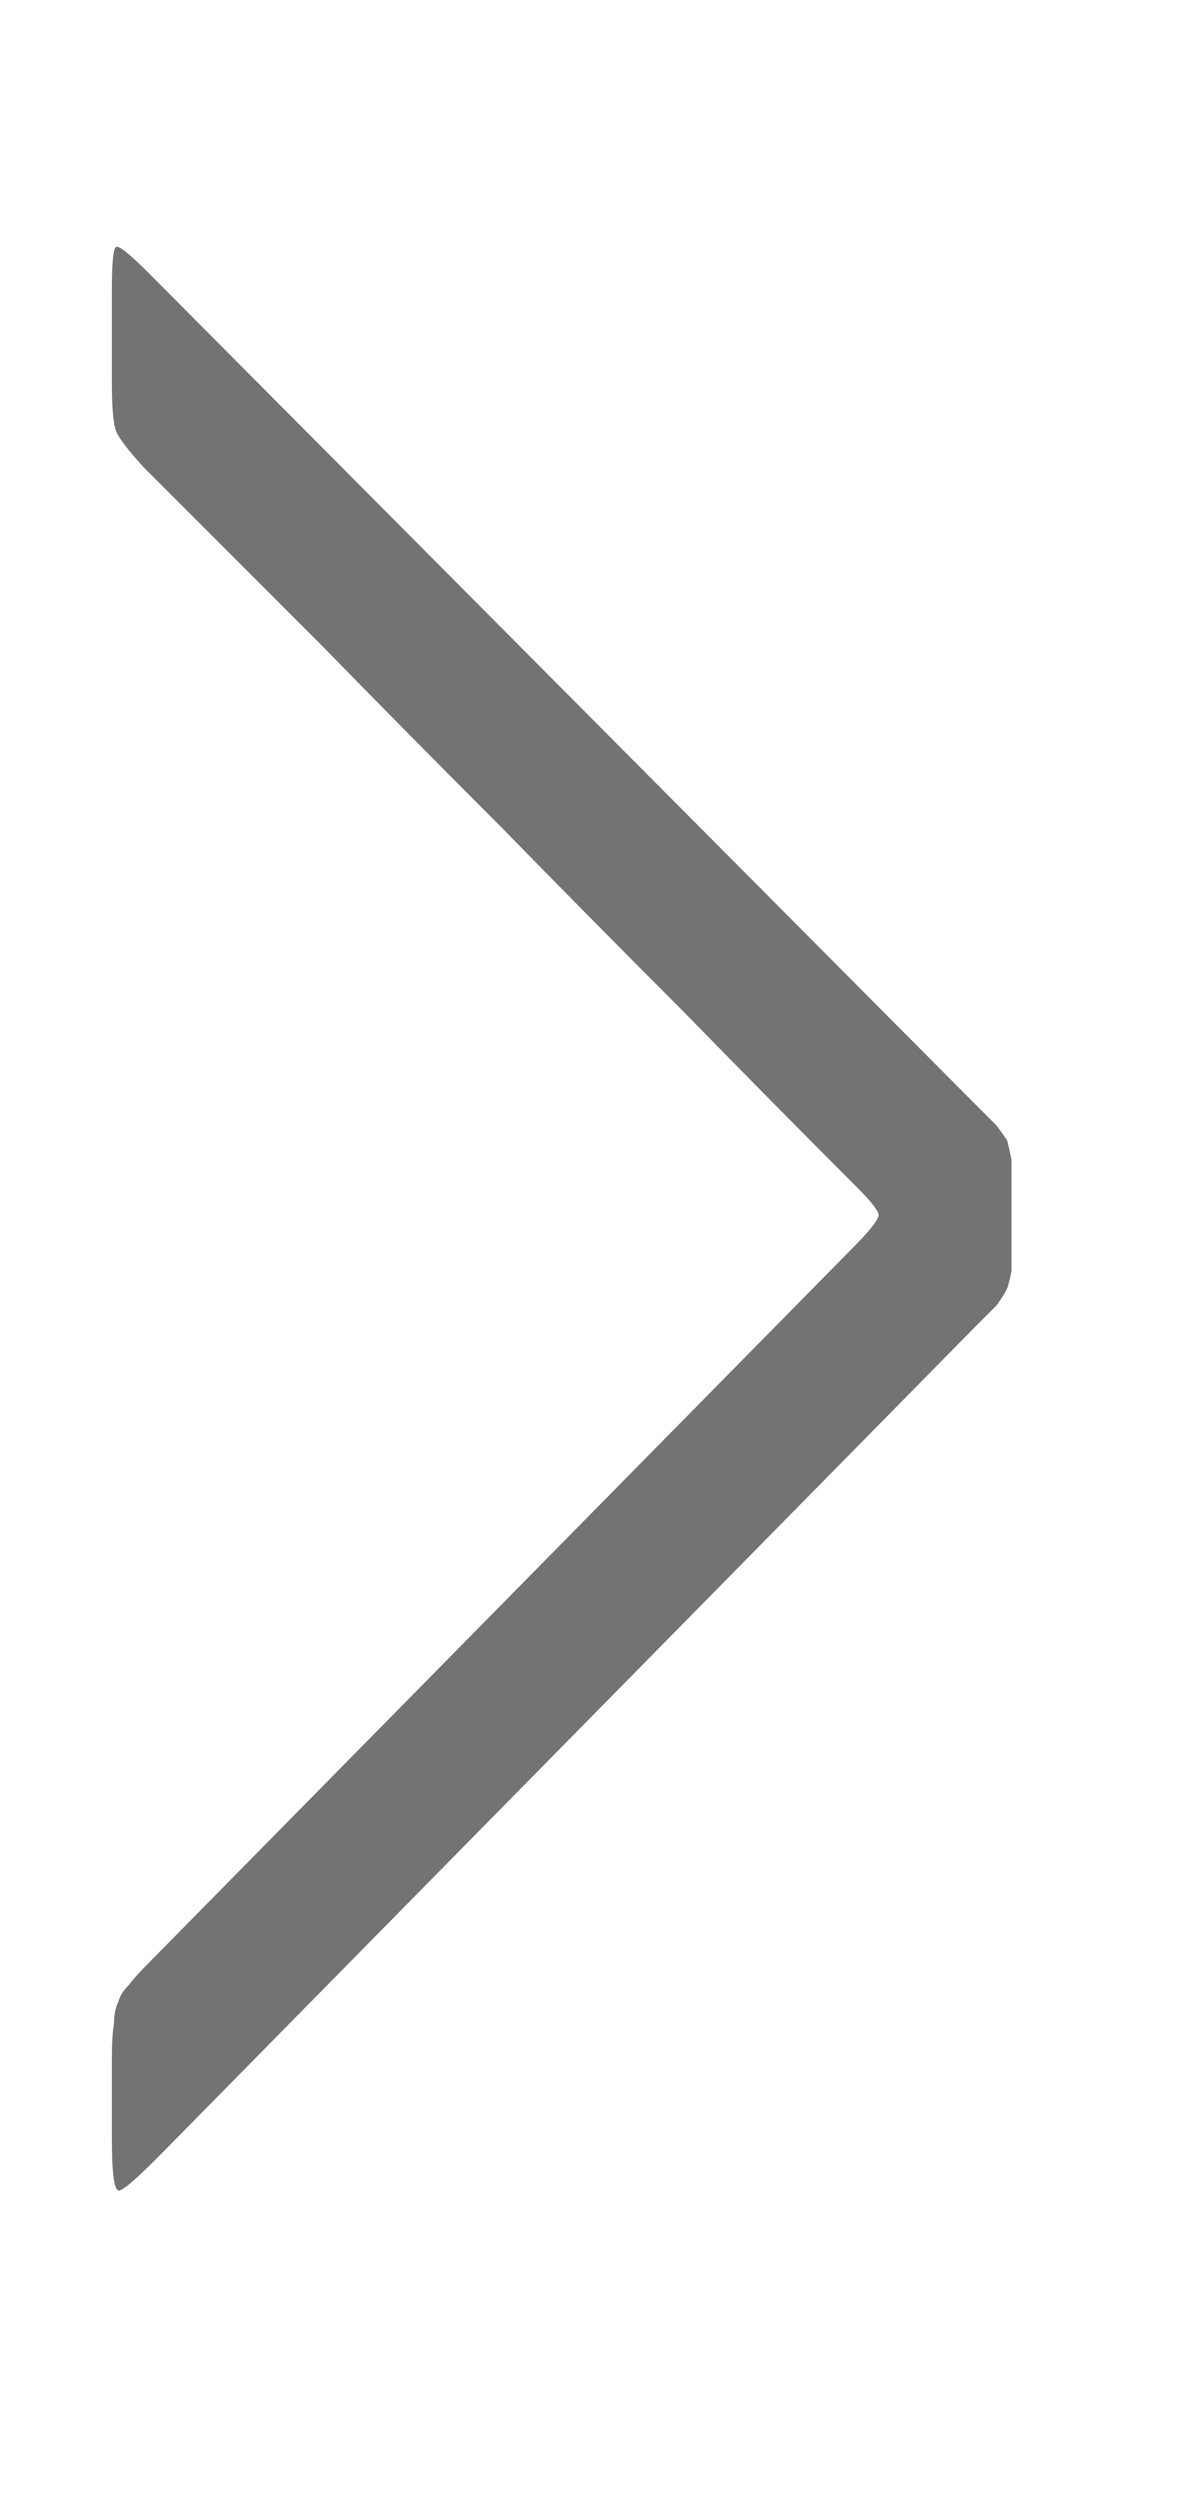 <svg width="10" height="21" viewBox="0 0 10 21" fill="none" xmlns="http://www.w3.org/2000/svg">
<path d="M0.94 2.434C0.94 2.206 0.952 2.086 0.976 2.074C1 2.062 1.09 2.134 1.246 2.29L8.194 9.274C8.266 9.346 8.326 9.406 8.374 9.454C8.41 9.502 8.44 9.544 8.464 9.58C8.476 9.628 8.488 9.682 8.5 9.742C8.5 9.802 8.5 9.88 8.5 9.976V10.444C8.5 10.54 8.5 10.618 8.5 10.678C8.488 10.738 8.476 10.786 8.464 10.822C8.44 10.87 8.41 10.918 8.374 10.966C8.326 11.014 8.266 11.074 8.194 11.146L1.318 18.13C1.126 18.322 1.018 18.412 0.994 18.4C0.958 18.388 0.94 18.244 0.94 17.968V17.284C0.94 17.164 0.946 17.068 0.958 16.996C0.958 16.924 0.97 16.864 0.994 16.816C1.006 16.768 1.036 16.72 1.084 16.672C1.12 16.624 1.18 16.558 1.264 16.474L7.168 10.48C7.3 10.348 7.372 10.258 7.384 10.21C7.384 10.174 7.324 10.096 7.204 9.976C6.736 9.508 6.25 9.016 5.746 8.5C5.242 7.996 4.732 7.48 4.216 6.952C3.7 6.436 3.19 5.92 2.686 5.404C2.17 4.888 1.678 4.396 1.21 3.928C1.078 3.784 1 3.682 0.976 3.622C0.952 3.562 0.94 3.424 0.94 3.208V2.434Z" fill="#737373"/>
</svg>
